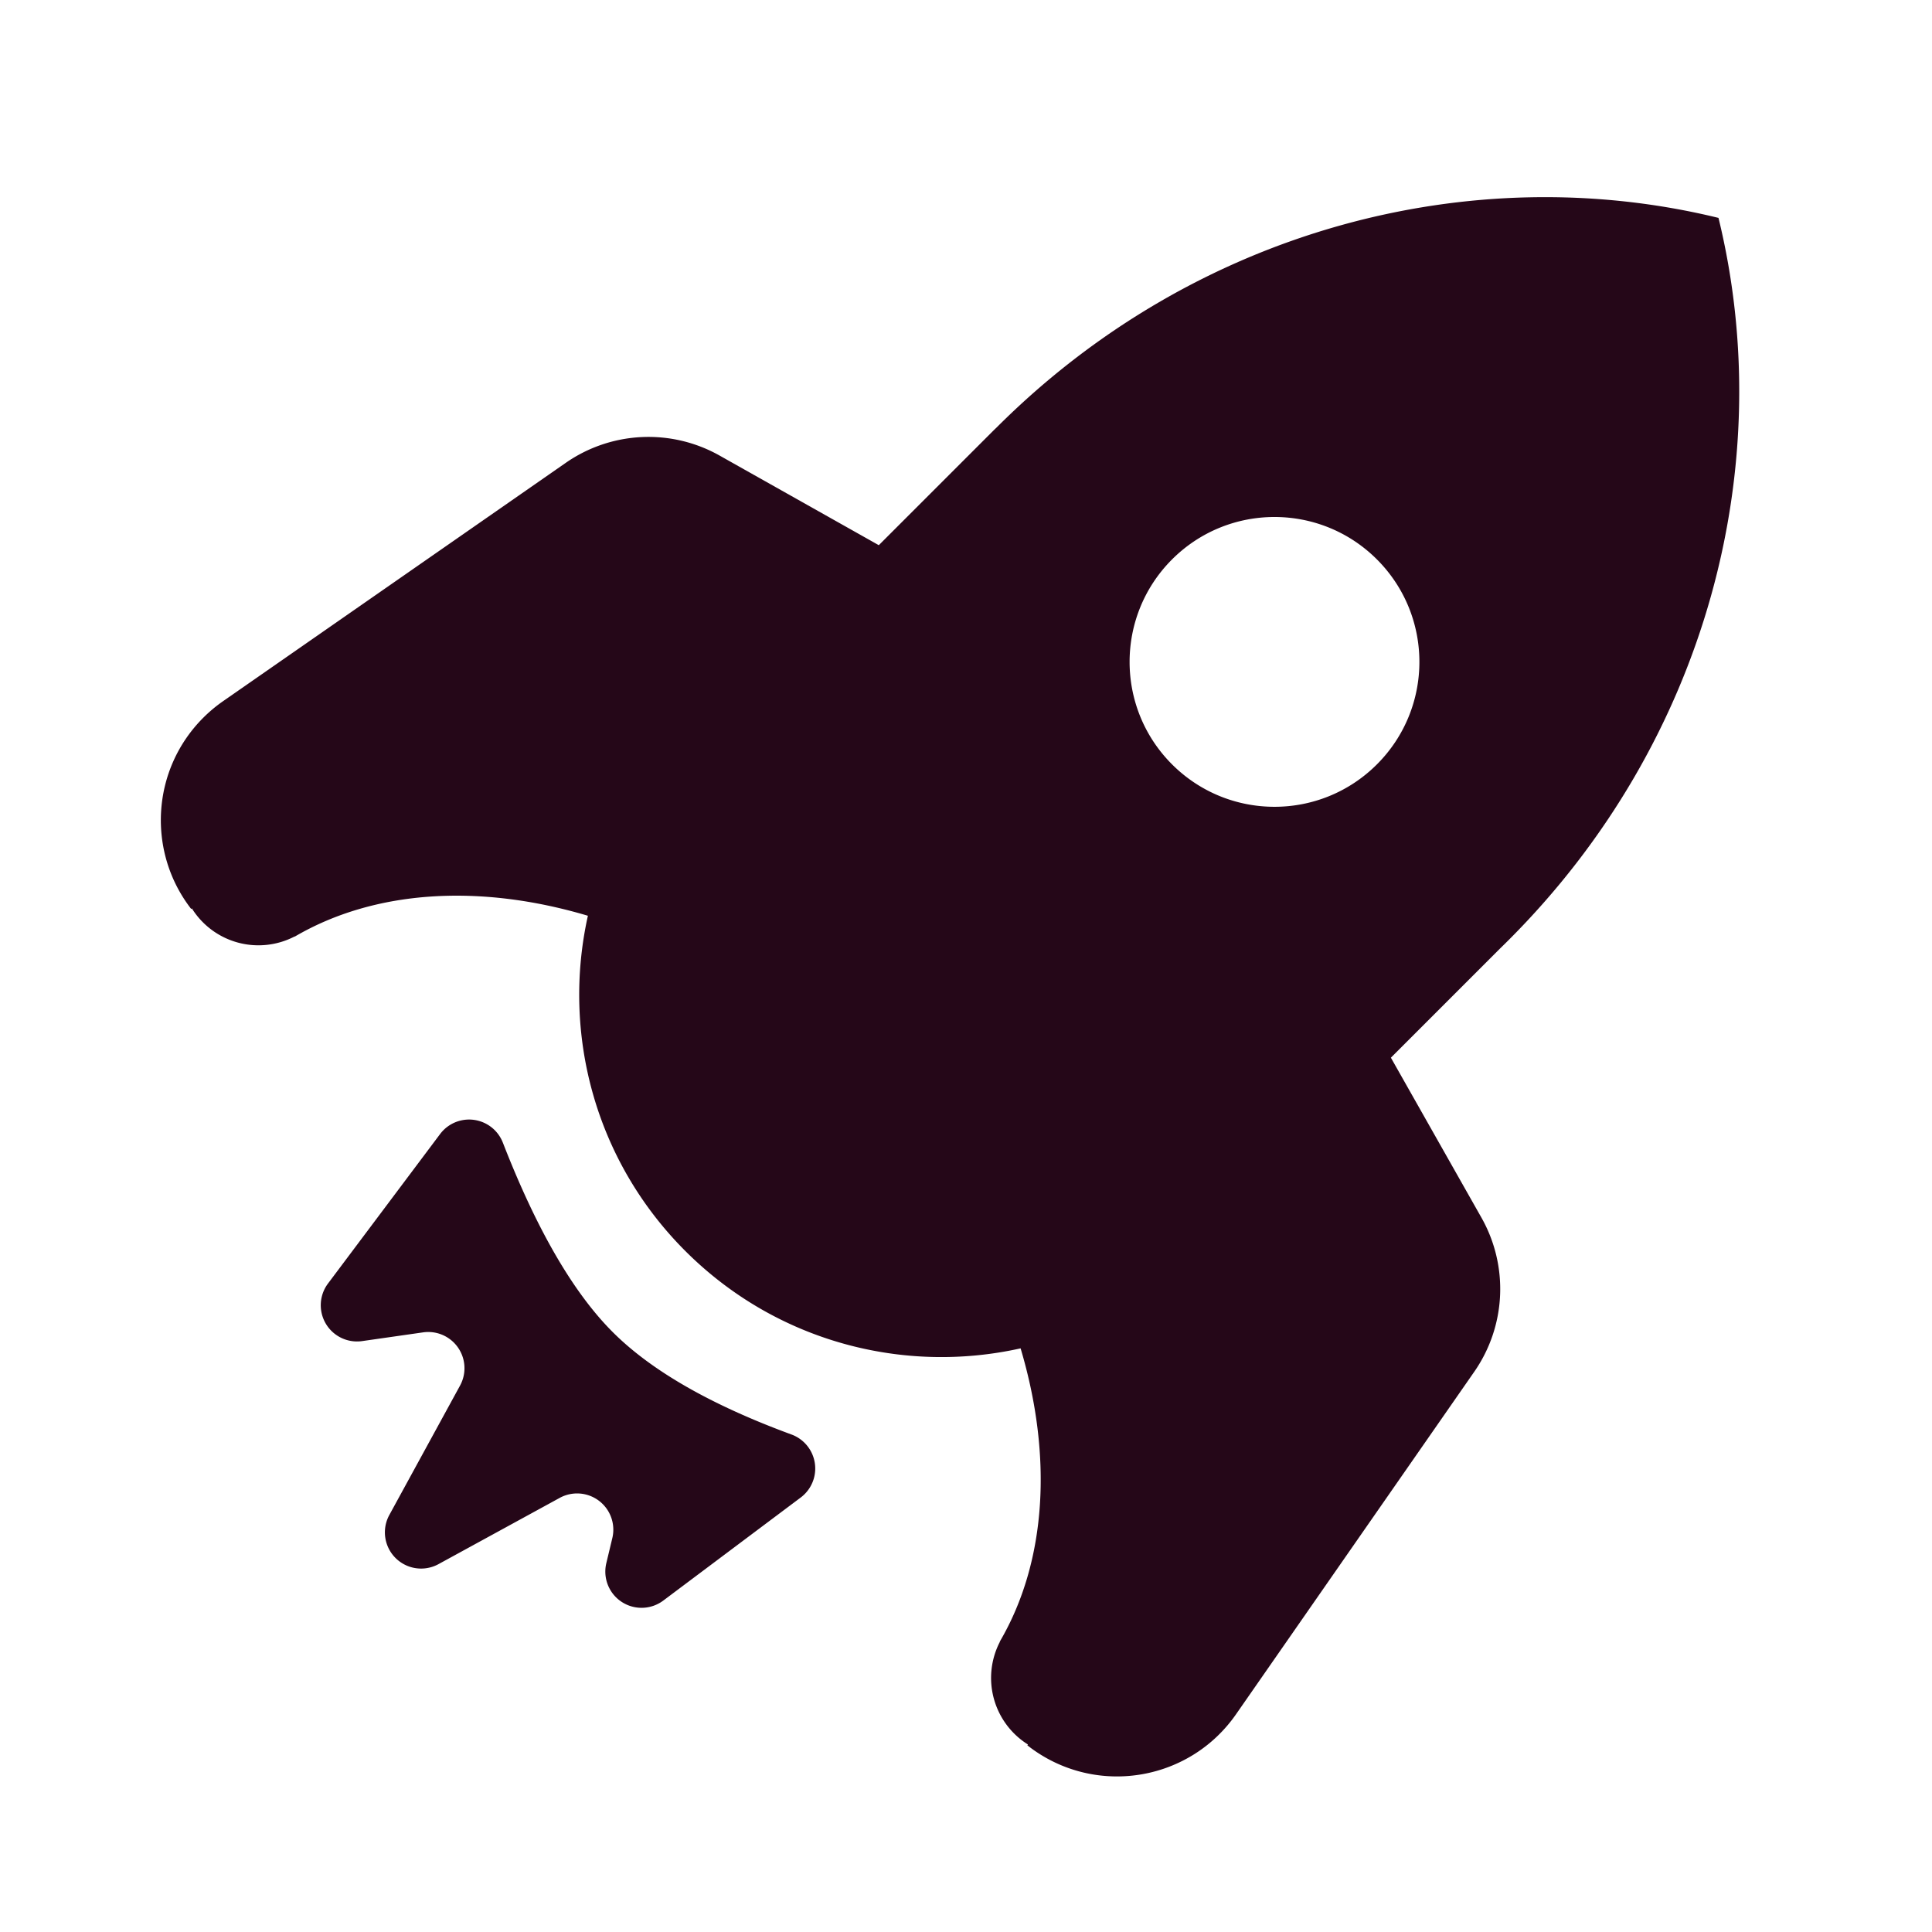 <?xml version="1.0" standalone="no"?><!DOCTYPE svg PUBLIC "-//W3C//DTD SVG 1.1//EN" "http://www.w3.org/Graphics/SVG/1.1/DTD/svg11.dtd"><svg t="1753260781230" class="icon" viewBox="0 0 1024 1024" version="1.1" xmlns="http://www.w3.org/2000/svg" p-id="5412" xmlns:xlink="http://www.w3.org/1999/xlink" width="200" height="200"><path d="M528.032 226.765l0.083-0.077c105.523-105.536 252.269-143.066 382.72-111.2 31.872 130.458-5.664 277.197-111.194 382.726-1.459 1.459-2.925 2.906-4.403 4.339l-58.035 58.042 47.981 84.768a76.8 76.8 0 0 1-3.789 81.683l-126.272 181.549c-24.211 34.816-72.077 43.411-106.899 19.2a76.8 76.8 0 0 1-3.712-2.758l0.326-0.41a41.619 41.619 0 0 1-14.854-54.477 34.624 34.624 0 0 0-0.09-0.038c24.998-42.675 28.013-98.496 11.046-155.456-61.984 13.824-129.485-3.392-177.715-51.616-48.218-48.218-65.427-115.699-51.629-177.67-56.928-16.947-112.723-13.926-155.379 11.059a35.238 35.238 0 0 0-0.038-0.09 41.619 41.619 0 0 1-54.477-14.848l-0.358 0.282c-23.411-30.131-21.28-73.683 6.4-101.363a76.8 76.8 0 0 1 10.458-8.749l181.651-126.336a76.8 76.8 0 0 1 81.523-3.878l84.403 47.514 60.365-60.365c0.621-0.627 1.254-1.235 1.888-1.83z m-261.504 378.861c17.875 45.997 37.286 79.462 58.227 100.403 20.512 20.512 52.096 38.611 94.758 54.291a19.2 19.2 0 0 1 4.896 33.382l-72.858 54.637a19.2 19.2 0 0 1-30.189-19.834l3.181-13.274a19.2 19.2 0 0 0-27.878-21.325l-64.262 35.123a19.2 19.2 0 0 1-26.054-26.048l37.478-68.582a19.2 19.2 0 0 0-19.565-28.218l-32.326 4.627a19.2 19.2 0 0 1-18.08-30.528l59.411-79.219a19.2 19.2 0 0 1 33.254 4.563zM621.203 405.12c29.99 29.997 78.618 29.997 108.608 0 29.997-29.984 29.997-78.611 0-108.608-29.99-29.99-78.618-29.99-108.608 0-29.99 29.997-29.99 78.624 0 108.608z" fill="#250718" p-id="5413"></path></svg>